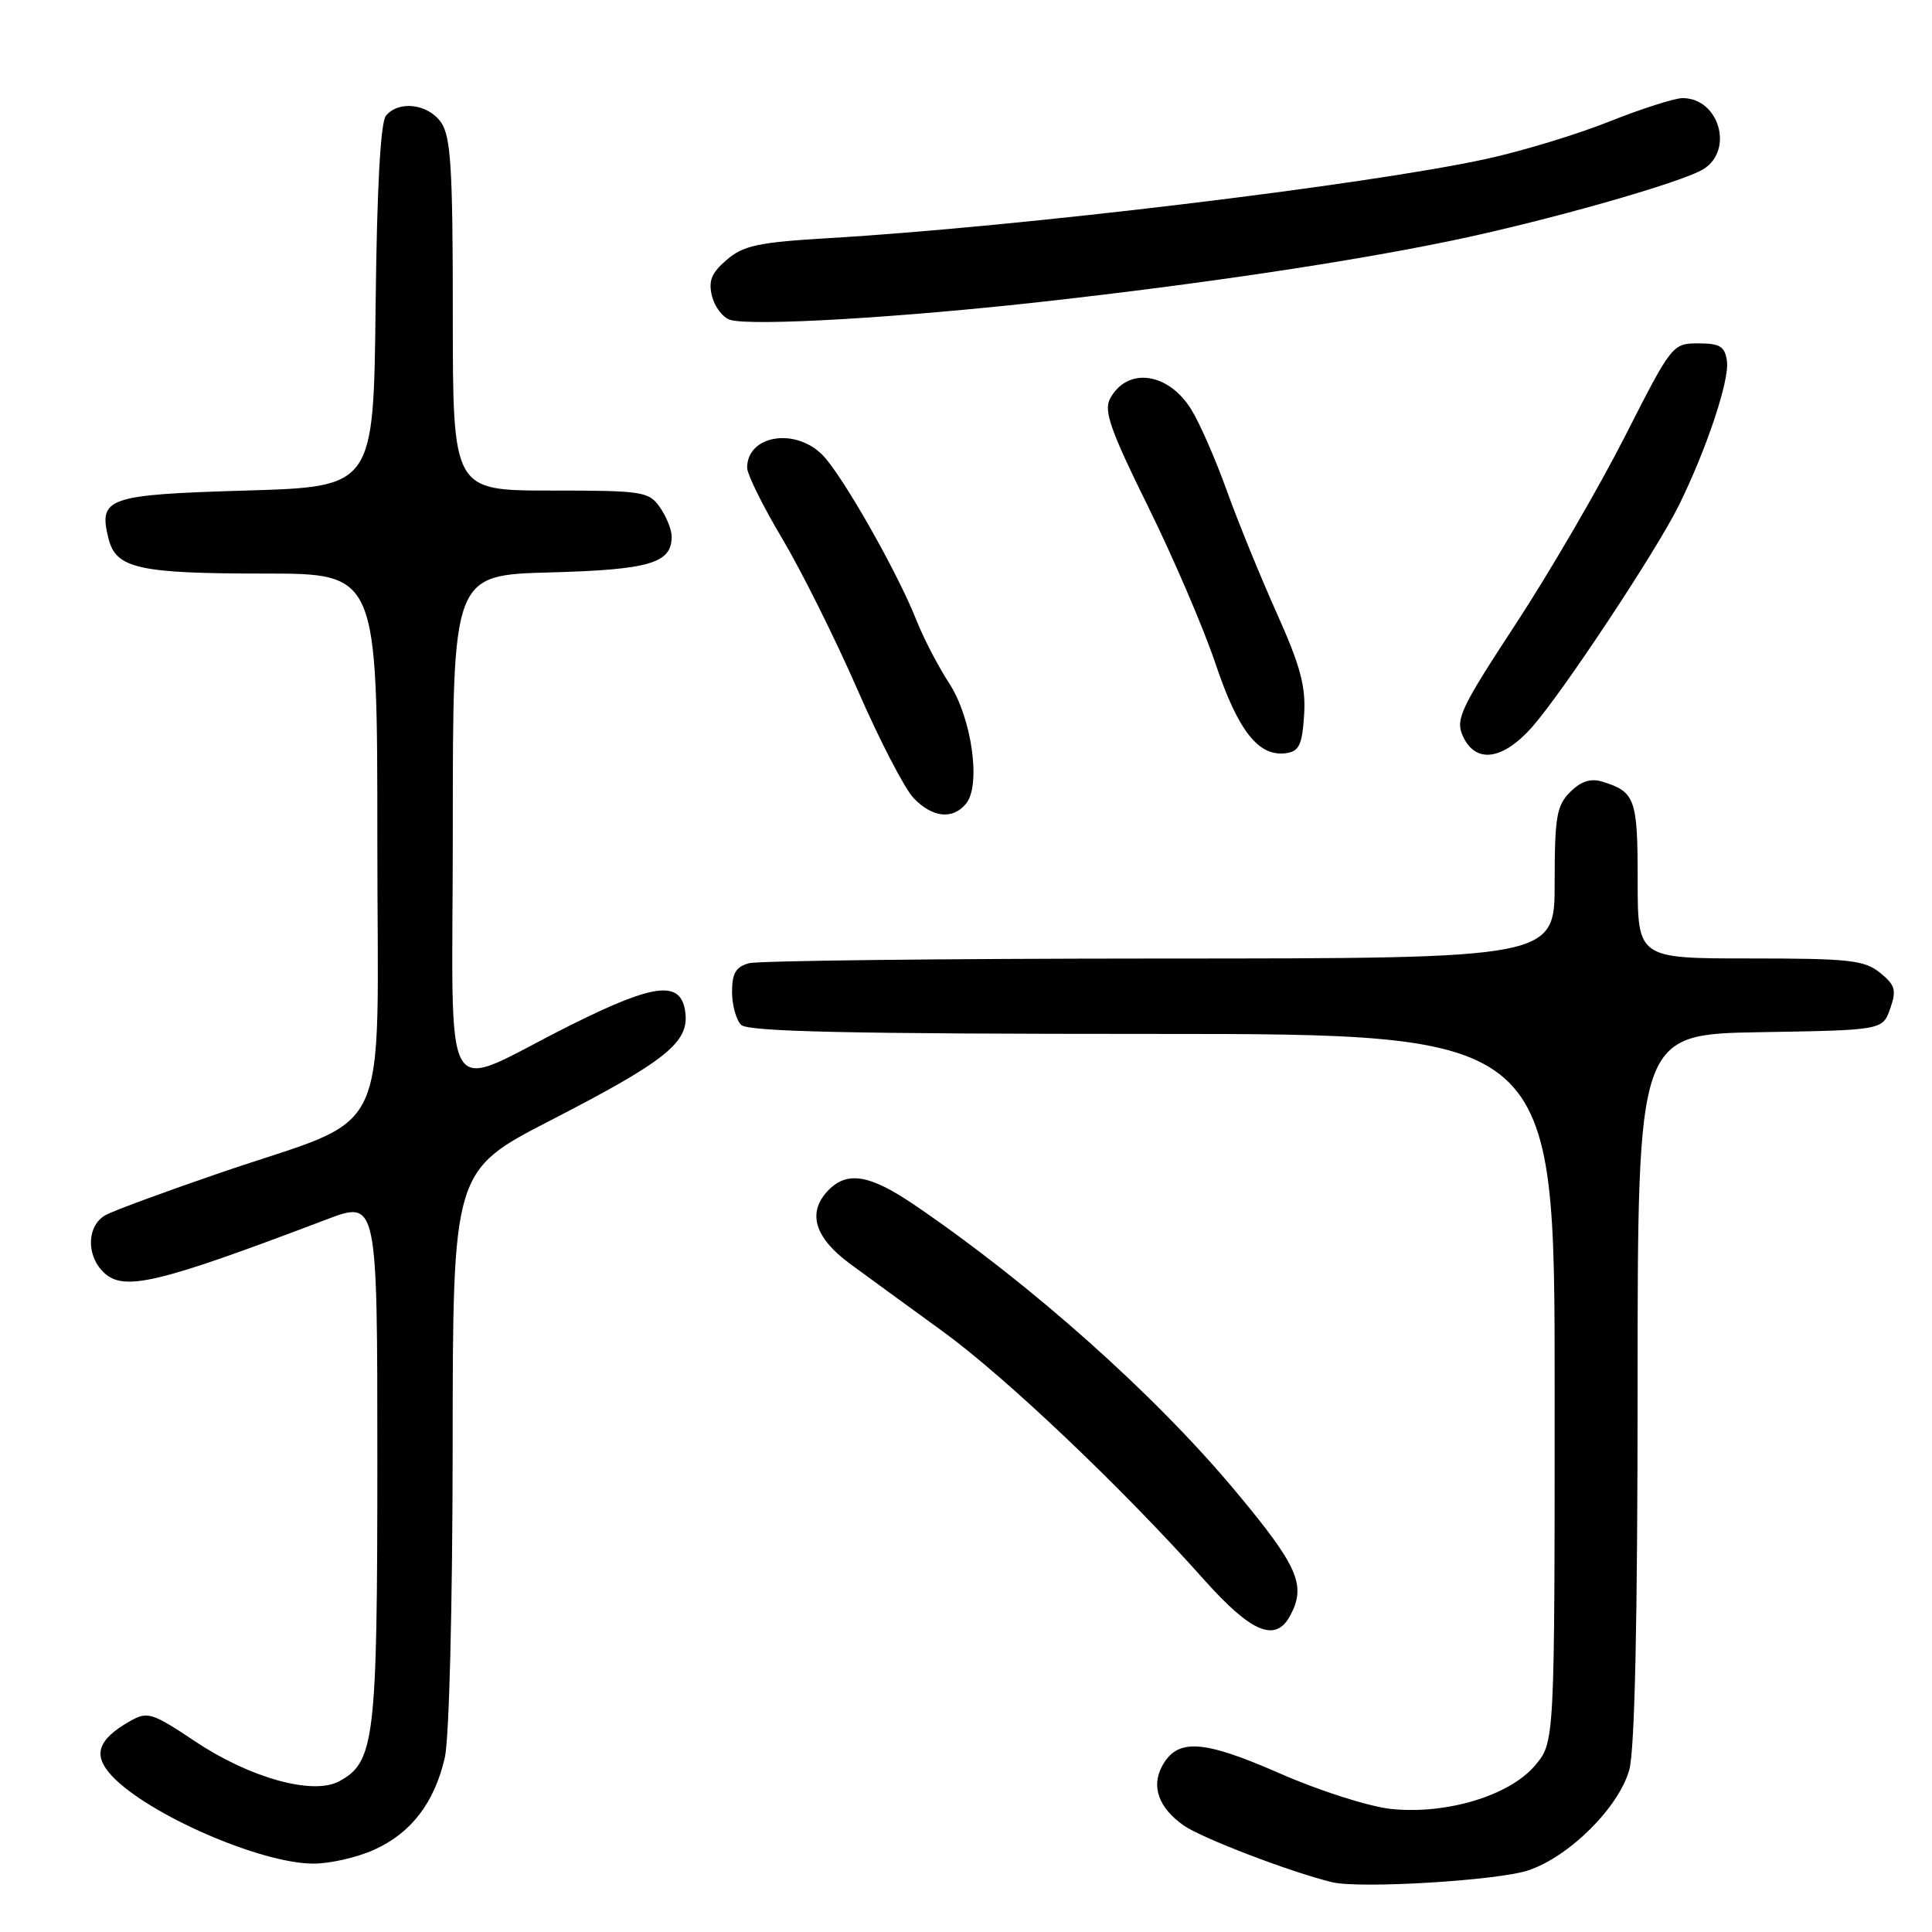 <?xml version="1.0" encoding="UTF-8" standalone="no"?>
<!DOCTYPE svg PUBLIC "-//W3C//DTD SVG 1.1//EN" "http://www.w3.org/Graphics/SVG/1.1/DTD/svg11.dtd" >
<svg xmlns="http://www.w3.org/2000/svg" xmlns:xlink="http://www.w3.org/1999/xlink" version="1.1" viewBox="0 0 256 256">
 <g >
 <path fill="currentColor"
d=" M 202.48 247.84 C 207.93 246.04 214.52 239.47 215.89 234.50 C 216.62 231.86 216.99 214.62 216.99 183.77 C 217.00 137.05 217.00 137.05 233.23 136.77 C 249.45 136.50 249.45 136.50 250.46 133.65 C 251.32 131.19 251.13 130.53 249.12 128.90 C 247.06 127.22 245.01 127.00 231.89 127.00 C 217.00 127.00 217.00 127.00 217.00 116.62 C 217.00 105.82 216.67 104.91 212.30 103.57 C 210.77 103.10 209.48 103.52 208.05 104.95 C 206.26 106.74 206.00 108.25 206.00 117.00 C 206.00 127.00 206.00 127.00 153.75 127.01 C 125.01 127.02 100.49 127.30 99.25 127.63 C 97.51 128.10 97.00 128.96 97.00 131.42 C 97.00 133.17 97.54 135.14 98.20 135.80 C 99.10 136.70 112.58 137.00 152.70 137.00 C 206.00 137.00 206.00 137.00 206.00 183.92 C 206.00 230.85 206.00 230.85 203.41 233.92 C 200.05 237.92 191.70 240.45 184.37 239.70 C 181.40 239.39 174.91 237.32 169.54 234.97 C 159.35 230.50 155.98 230.30 153.97 234.05 C 152.53 236.75 153.53 239.53 156.81 241.86 C 159.18 243.54 170.93 248.04 176.50 249.40 C 180.13 250.29 198.42 249.19 202.48 247.84 Z  M 49.60 245.09 C 54.50 242.87 57.56 238.87 58.94 232.90 C 59.52 230.36 59.96 212.96 59.98 191.81 C 60.00 155.12 60.00 155.12 73.00 148.43 C 88.16 140.62 91.27 138.15 90.82 134.24 C 90.31 129.84 86.89 130.20 75.58 135.85 C 57.98 144.64 60.00 148.05 60.00 109.58 C 60.00 76.20 60.00 76.20 72.85 75.85 C 86.08 75.49 89.00 74.63 89.00 71.10 C 89.00 70.19 88.30 68.44 87.44 67.22 C 85.97 65.12 85.18 65.00 72.94 65.00 C 60.00 65.00 60.00 65.00 60.00 41.72 C 60.00 22.27 59.74 18.08 58.44 16.22 C 56.71 13.75 52.84 13.28 51.14 15.33 C 50.42 16.20 49.94 24.98 49.77 40.58 C 49.50 64.50 49.50 64.50 32.61 65.00 C 14.16 65.55 13.02 65.94 14.38 71.38 C 15.37 75.33 18.39 76.00 35.07 76.00 C 50.00 76.00 50.00 76.00 50.00 111.48 C 50.00 152.42 52.35 147.46 29.13 155.42 C 21.95 157.88 15.16 160.38 14.04 160.98 C 11.55 162.31 11.36 166.22 13.67 168.53 C 16.33 171.18 20.65 170.17 43.25 161.59 C 50.00 159.03 50.00 159.03 50.00 193.55 C 50.00 230.57 49.65 233.51 44.92 236.04 C 41.44 237.90 33.12 235.59 25.87 230.75 C 20.11 226.91 19.56 226.74 17.21 228.07 C 12.92 230.51 12.25 232.57 14.83 235.32 C 19.63 240.43 34.52 246.92 41.50 246.94 C 43.70 246.95 47.34 246.12 49.60 245.09 Z  M 170.96 214.07 C 173.12 210.04 172.01 207.52 163.64 197.50 C 152.97 184.73 136.59 170.14 121.14 159.64 C 115.12 155.55 112.12 155.11 109.57 157.92 C 106.97 160.80 108.01 164.05 112.63 167.46 C 114.91 169.13 120.43 173.16 124.91 176.41 C 133.22 182.44 148.74 197.19 159.50 209.27 C 165.82 216.36 169.02 217.70 170.96 214.07 Z  M 128.00 106.50 C 130.03 104.05 128.77 95.12 125.75 90.50 C 124.31 88.30 122.37 84.56 121.43 82.18 C 118.90 75.77 111.53 62.82 108.95 60.25 C 105.28 56.61 99.00 57.70 99.00 61.98 C 99.00 62.85 101.10 67.09 103.66 71.39 C 106.22 75.70 110.70 84.69 113.61 91.36 C 116.52 98.04 119.87 104.51 121.06 105.75 C 123.55 108.35 126.22 108.64 128.00 106.50 Z  M 172.80 94.75 C 173.05 90.97 172.31 88.24 169.18 81.25 C 167.02 76.44 164.04 69.13 162.56 65.02 C 161.08 60.90 158.97 56.06 157.85 54.26 C 154.79 49.31 149.36 48.59 147.08 52.84 C 146.23 54.44 147.17 57.09 152.14 67.15 C 155.49 73.94 159.52 83.33 161.08 88.00 C 164.06 96.87 166.79 100.32 170.42 99.80 C 172.14 99.55 172.55 98.68 172.80 94.75 Z  M 203.06 96.28 C 207.13 91.64 219.46 73.02 222.44 67.00 C 226.10 59.60 229.19 50.37 228.83 47.85 C 228.56 45.90 227.91 45.50 225.04 45.50 C 221.61 45.50 221.51 45.64 215.31 57.83 C 211.86 64.62 205.37 75.77 200.88 82.63 C 193.51 93.87 192.83 95.32 193.84 97.54 C 195.52 101.24 199.14 100.74 203.06 96.28 Z  M 138.50 39.94 C 159.35 37.60 178.50 34.74 192.00 31.96 C 204.76 29.33 222.97 24.16 225.75 22.39 C 229.78 19.82 227.75 13.00 222.95 13.00 C 221.91 13.00 217.55 14.39 213.28 16.09 C 209.00 17.80 201.67 20.03 196.98 21.05 C 181.20 24.50 134.93 30.08 109.69 31.56 C 100.50 32.11 98.49 32.53 96.29 34.43 C 94.26 36.17 93.84 37.22 94.35 39.26 C 94.71 40.68 95.79 42.09 96.75 42.38 C 99.63 43.25 119.33 42.09 138.50 39.94 Z "/>
</g>
</svg>